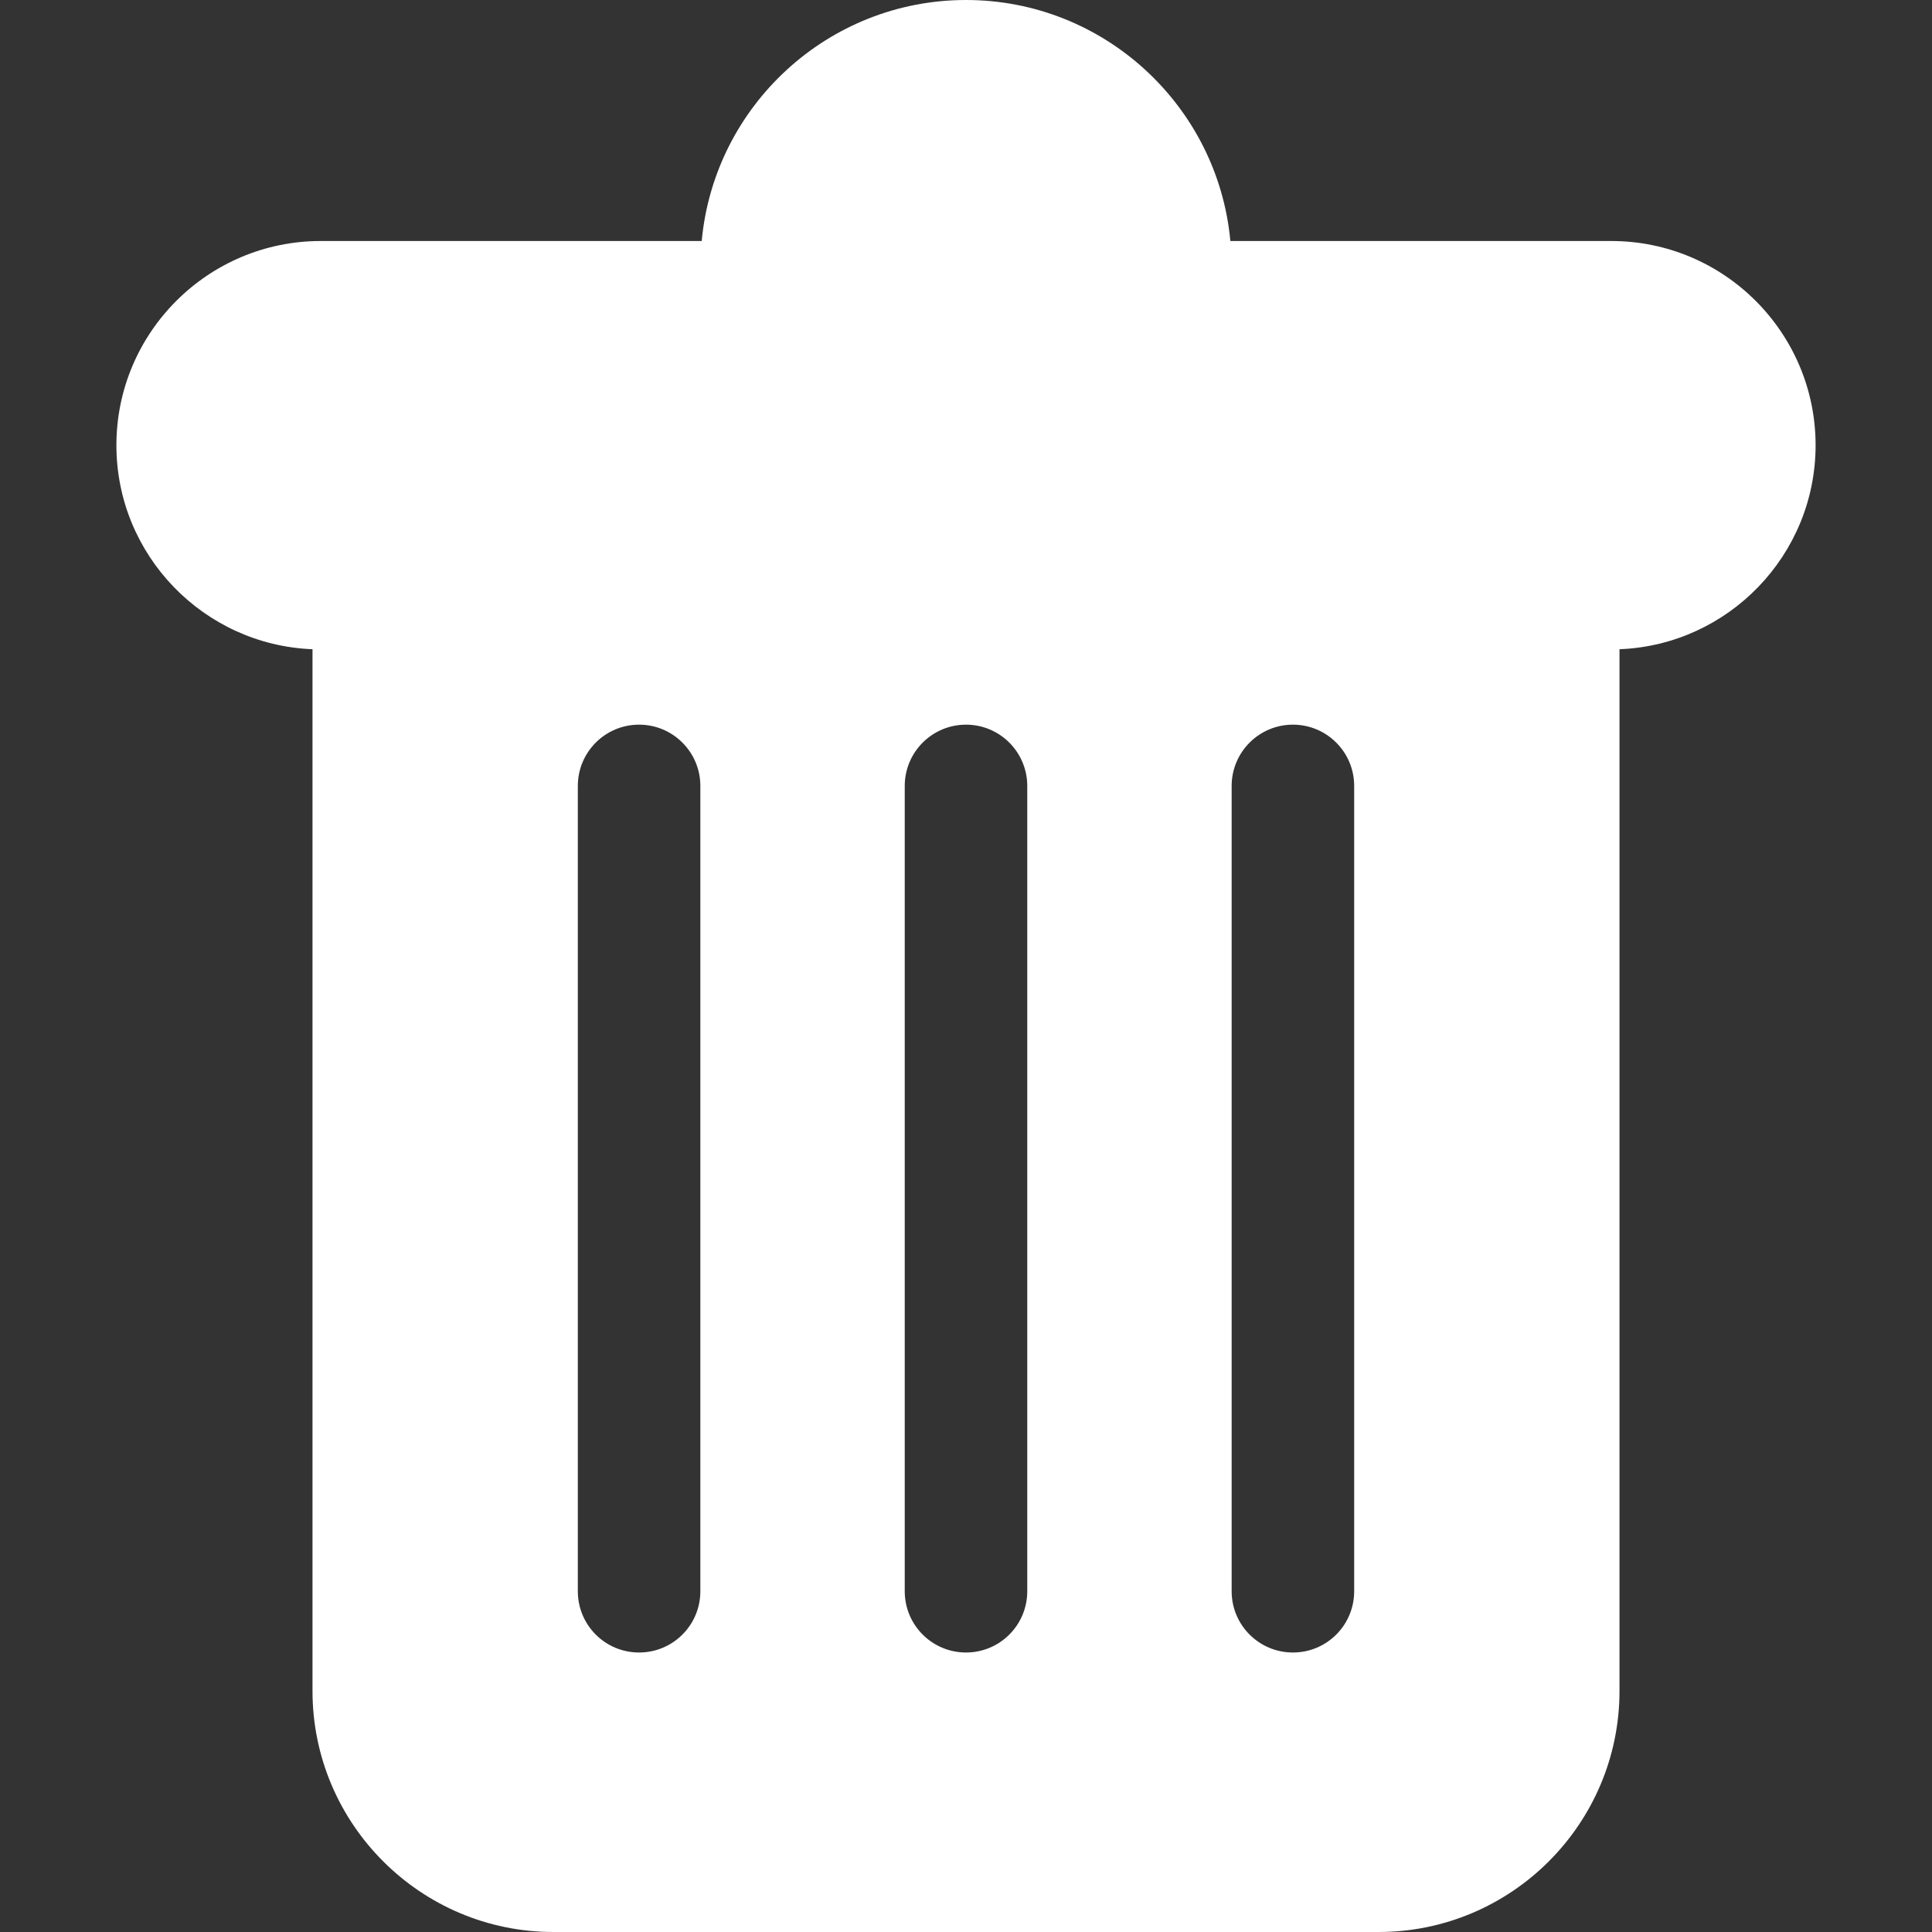 <svg width="24" height="24" viewBox="0 0 24 24" fill="none" xmlns="http://www.w3.org/2000/svg">
<rect x="0" y="0" width="24" height="24" fill="#333333" stroke="none"/>
<path d="M20.017 2.994H15.284C15.129 1.317 13.716 0 12 0C10.284 0 8.871 1.317 8.717 2.994H3.983C2.584 2.994 1.446 4.132 1.446 5.531C1.446 6.896 2.53 8.012 3.882 8.065V21.006C3.882 22.657 5.225 24 6.875 24H17.125C18.775 24 20.118 22.657 20.118 21.006V8.065C21.47 8.012 22.554 6.896 22.554 5.531C22.554 4.132 21.416 2.994 20.017 2.994ZM8.7 19.767C8.7 20.188 8.359 20.528 7.939 20.528C7.518 20.528 7.178 20.188 7.178 19.767V9.763C7.178 9.343 7.518 9.002 7.939 9.002C8.359 9.002 8.7 9.343 8.7 9.763V19.767ZM12.761 19.767C12.761 20.188 12.42 20.528 12 20.528C11.58 20.528 11.239 20.188 11.239 19.767V9.763C11.239 9.343 11.58 9.002 12 9.002C12.42 9.002 12.761 9.343 12.761 9.763V19.767ZM16.822 19.767C16.822 20.188 16.482 20.528 16.061 20.528C15.641 20.528 15.3 20.188 15.3 19.767V9.763C15.3 9.343 15.641 9.002 16.061 9.002C16.482 9.002 16.822 9.343 16.822 9.763V19.767Z" fill="white"/>
</svg>
